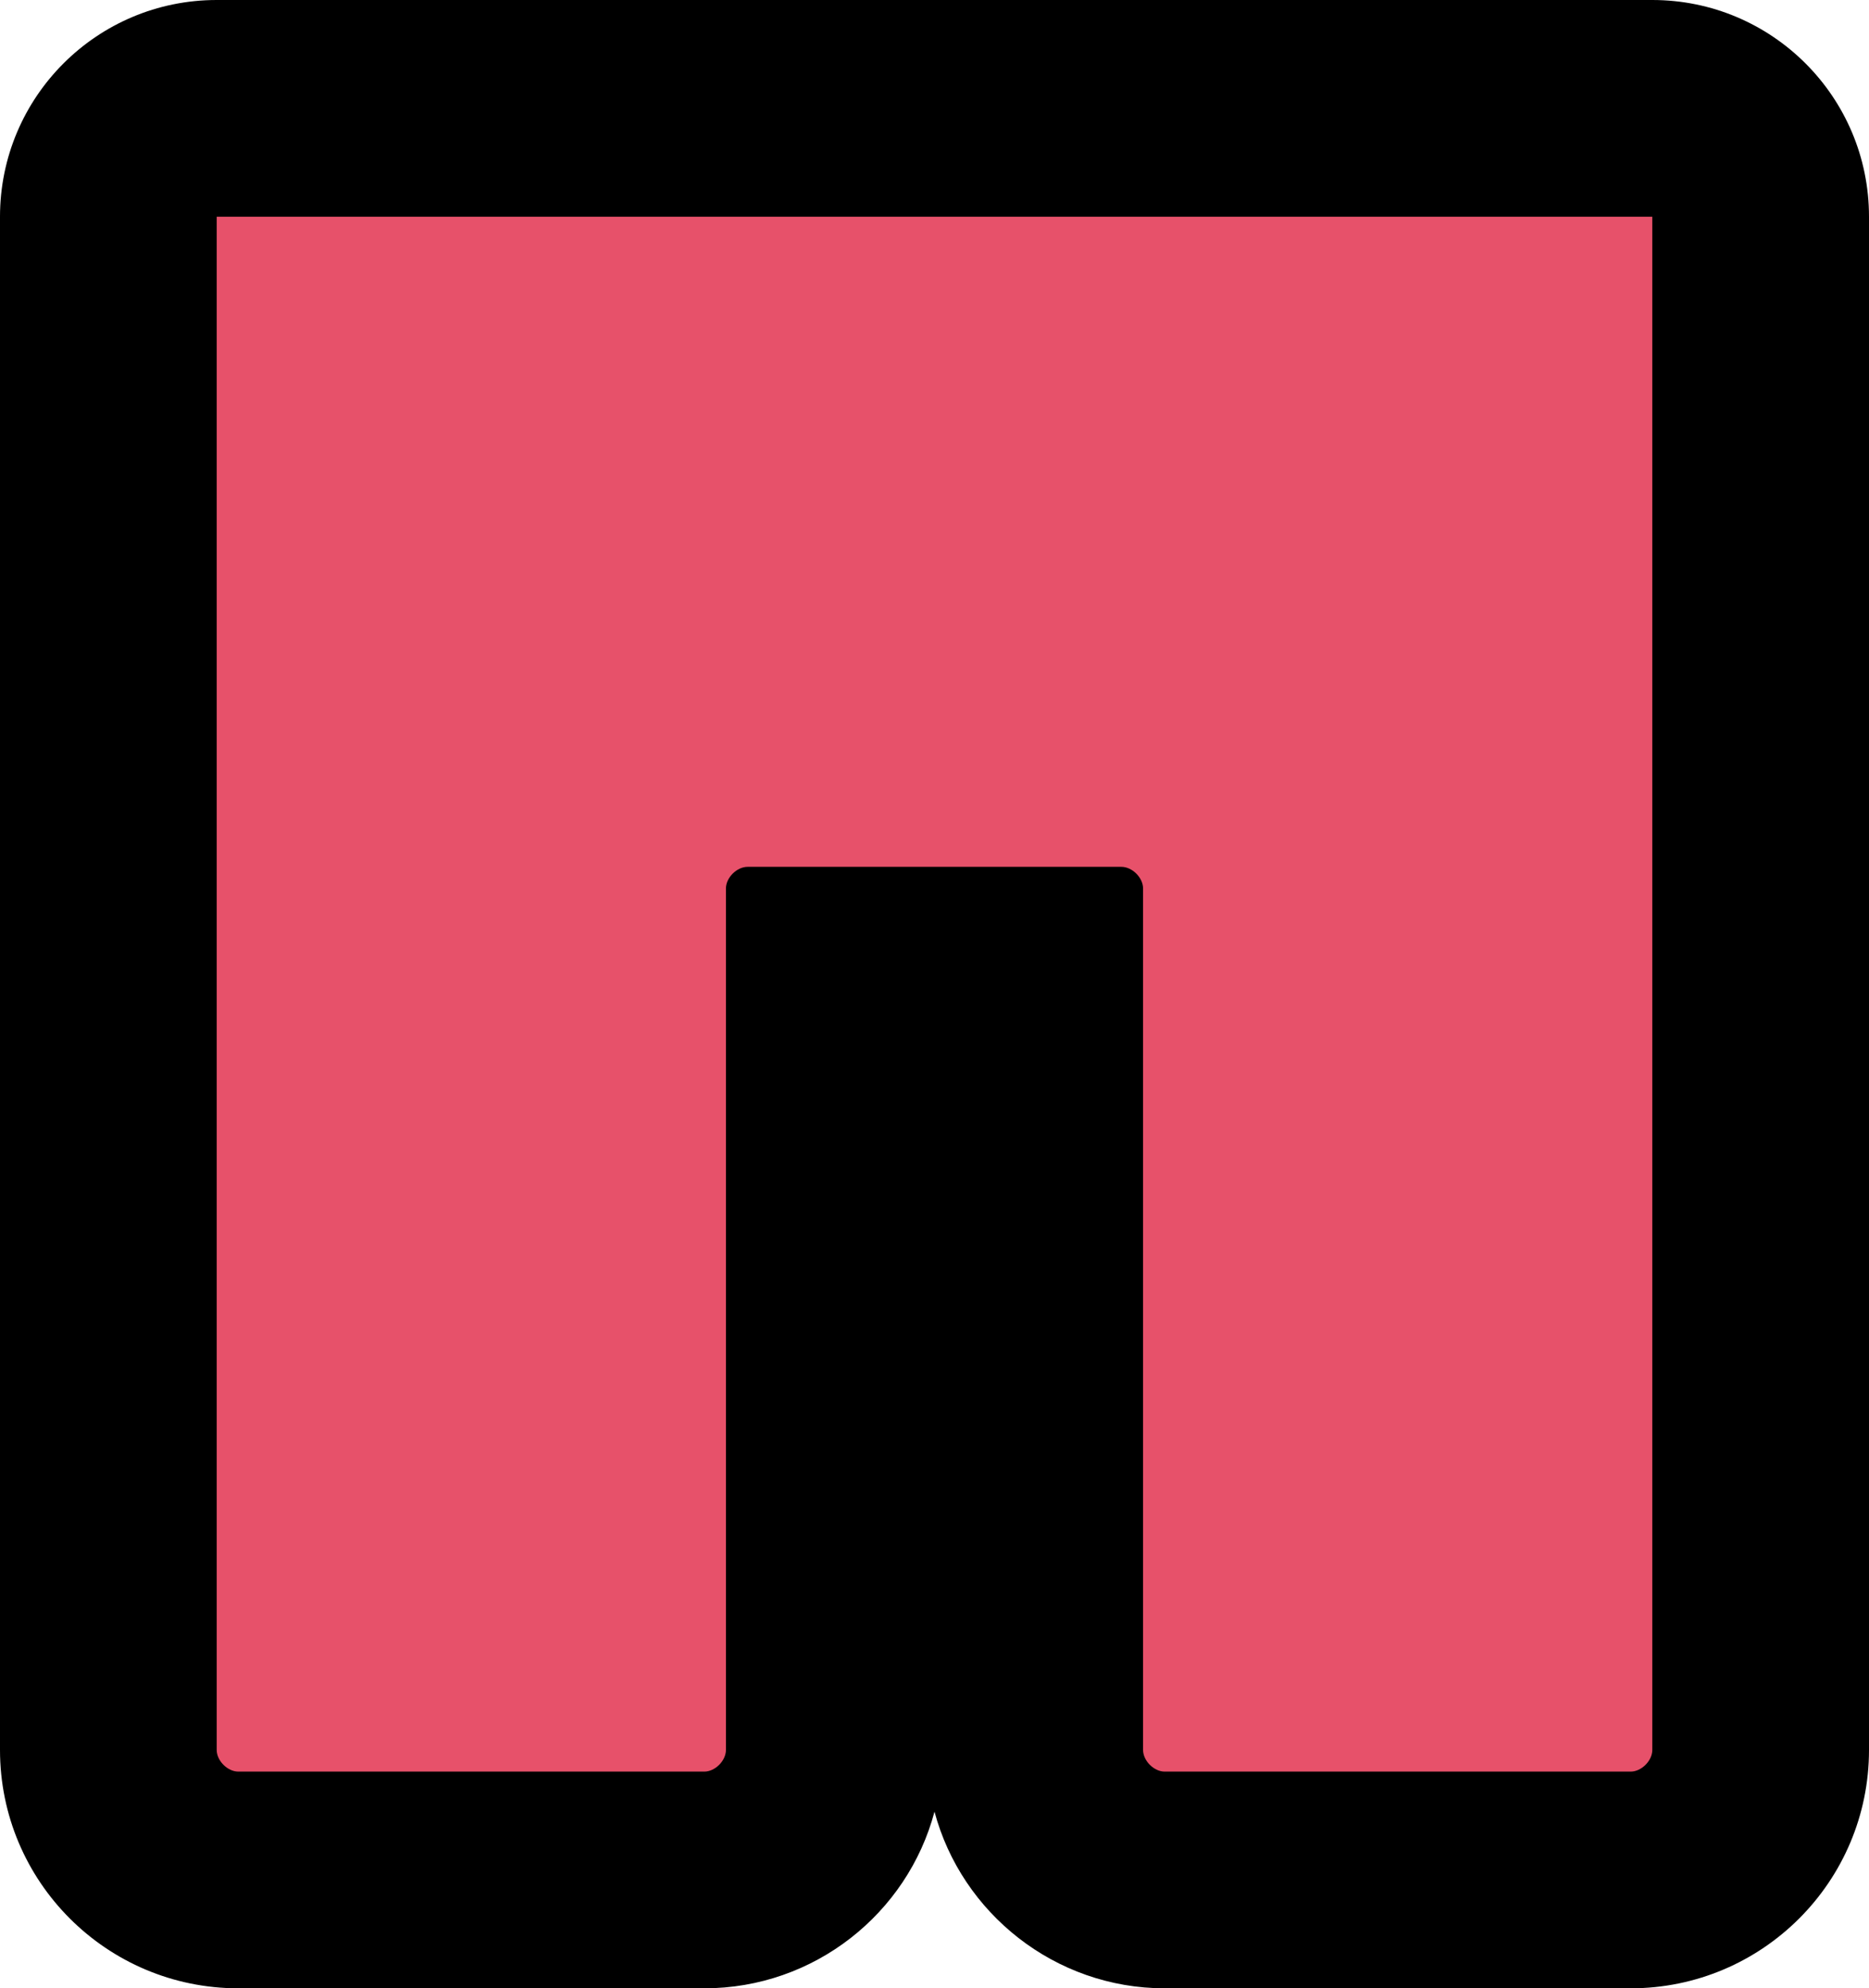 <?xml version="1.0" encoding="UTF-8"?>
<svg id="Layer_1" data-name="Layer 1" xmlns="http://www.w3.org/2000/svg" viewBox="0 0 34.5 36.7">
  <defs>
    <style>
      .cls-1 {
        fill: #e7516a;
      }
    </style>
  </defs>
  <path class="cls-1" d="m21.5,34.7c-1.3,0-2.4-1.1-2.4-2.4v-14.3h-3.7v14.3c0,1.3-1.1,2.4-2.4,2.4H4.4c-1.3,0-2.4-1.1-2.4-2.4V4c0-1.1.9-2,2-2h26.5c1.1,0,2,.9,2,2v28.3c0,1.3-1.1,2.4-2.4,2.4h-8.6Z"/>
  <path d="m30.5,4v28.3c0,.2-.2.4-.4.4h-8.6c-.2,0-.4-.2-.4-.4v-15.9c0-.2-.2-.4-.4-.4h-6.9c-.2,0-.4.2-.4.4v15.9c0,.2-.2.4-.4.4H4.4c-.2,0-.4-.2-.4-.4V4h26.5m0-4H4C1.79,0,0,1.79,0,4v28.3c0,2.43,1.97,4.4,4.4,4.4h8.6c2.03,0,3.75-1.38,4.25-3.26.5,1.87,2.22,3.26,4.25,3.26h8.6c2.43,0,4.4-1.97,4.4-4.4V4c0-2.21-1.79-4-4-4h0Z"/>
</svg>